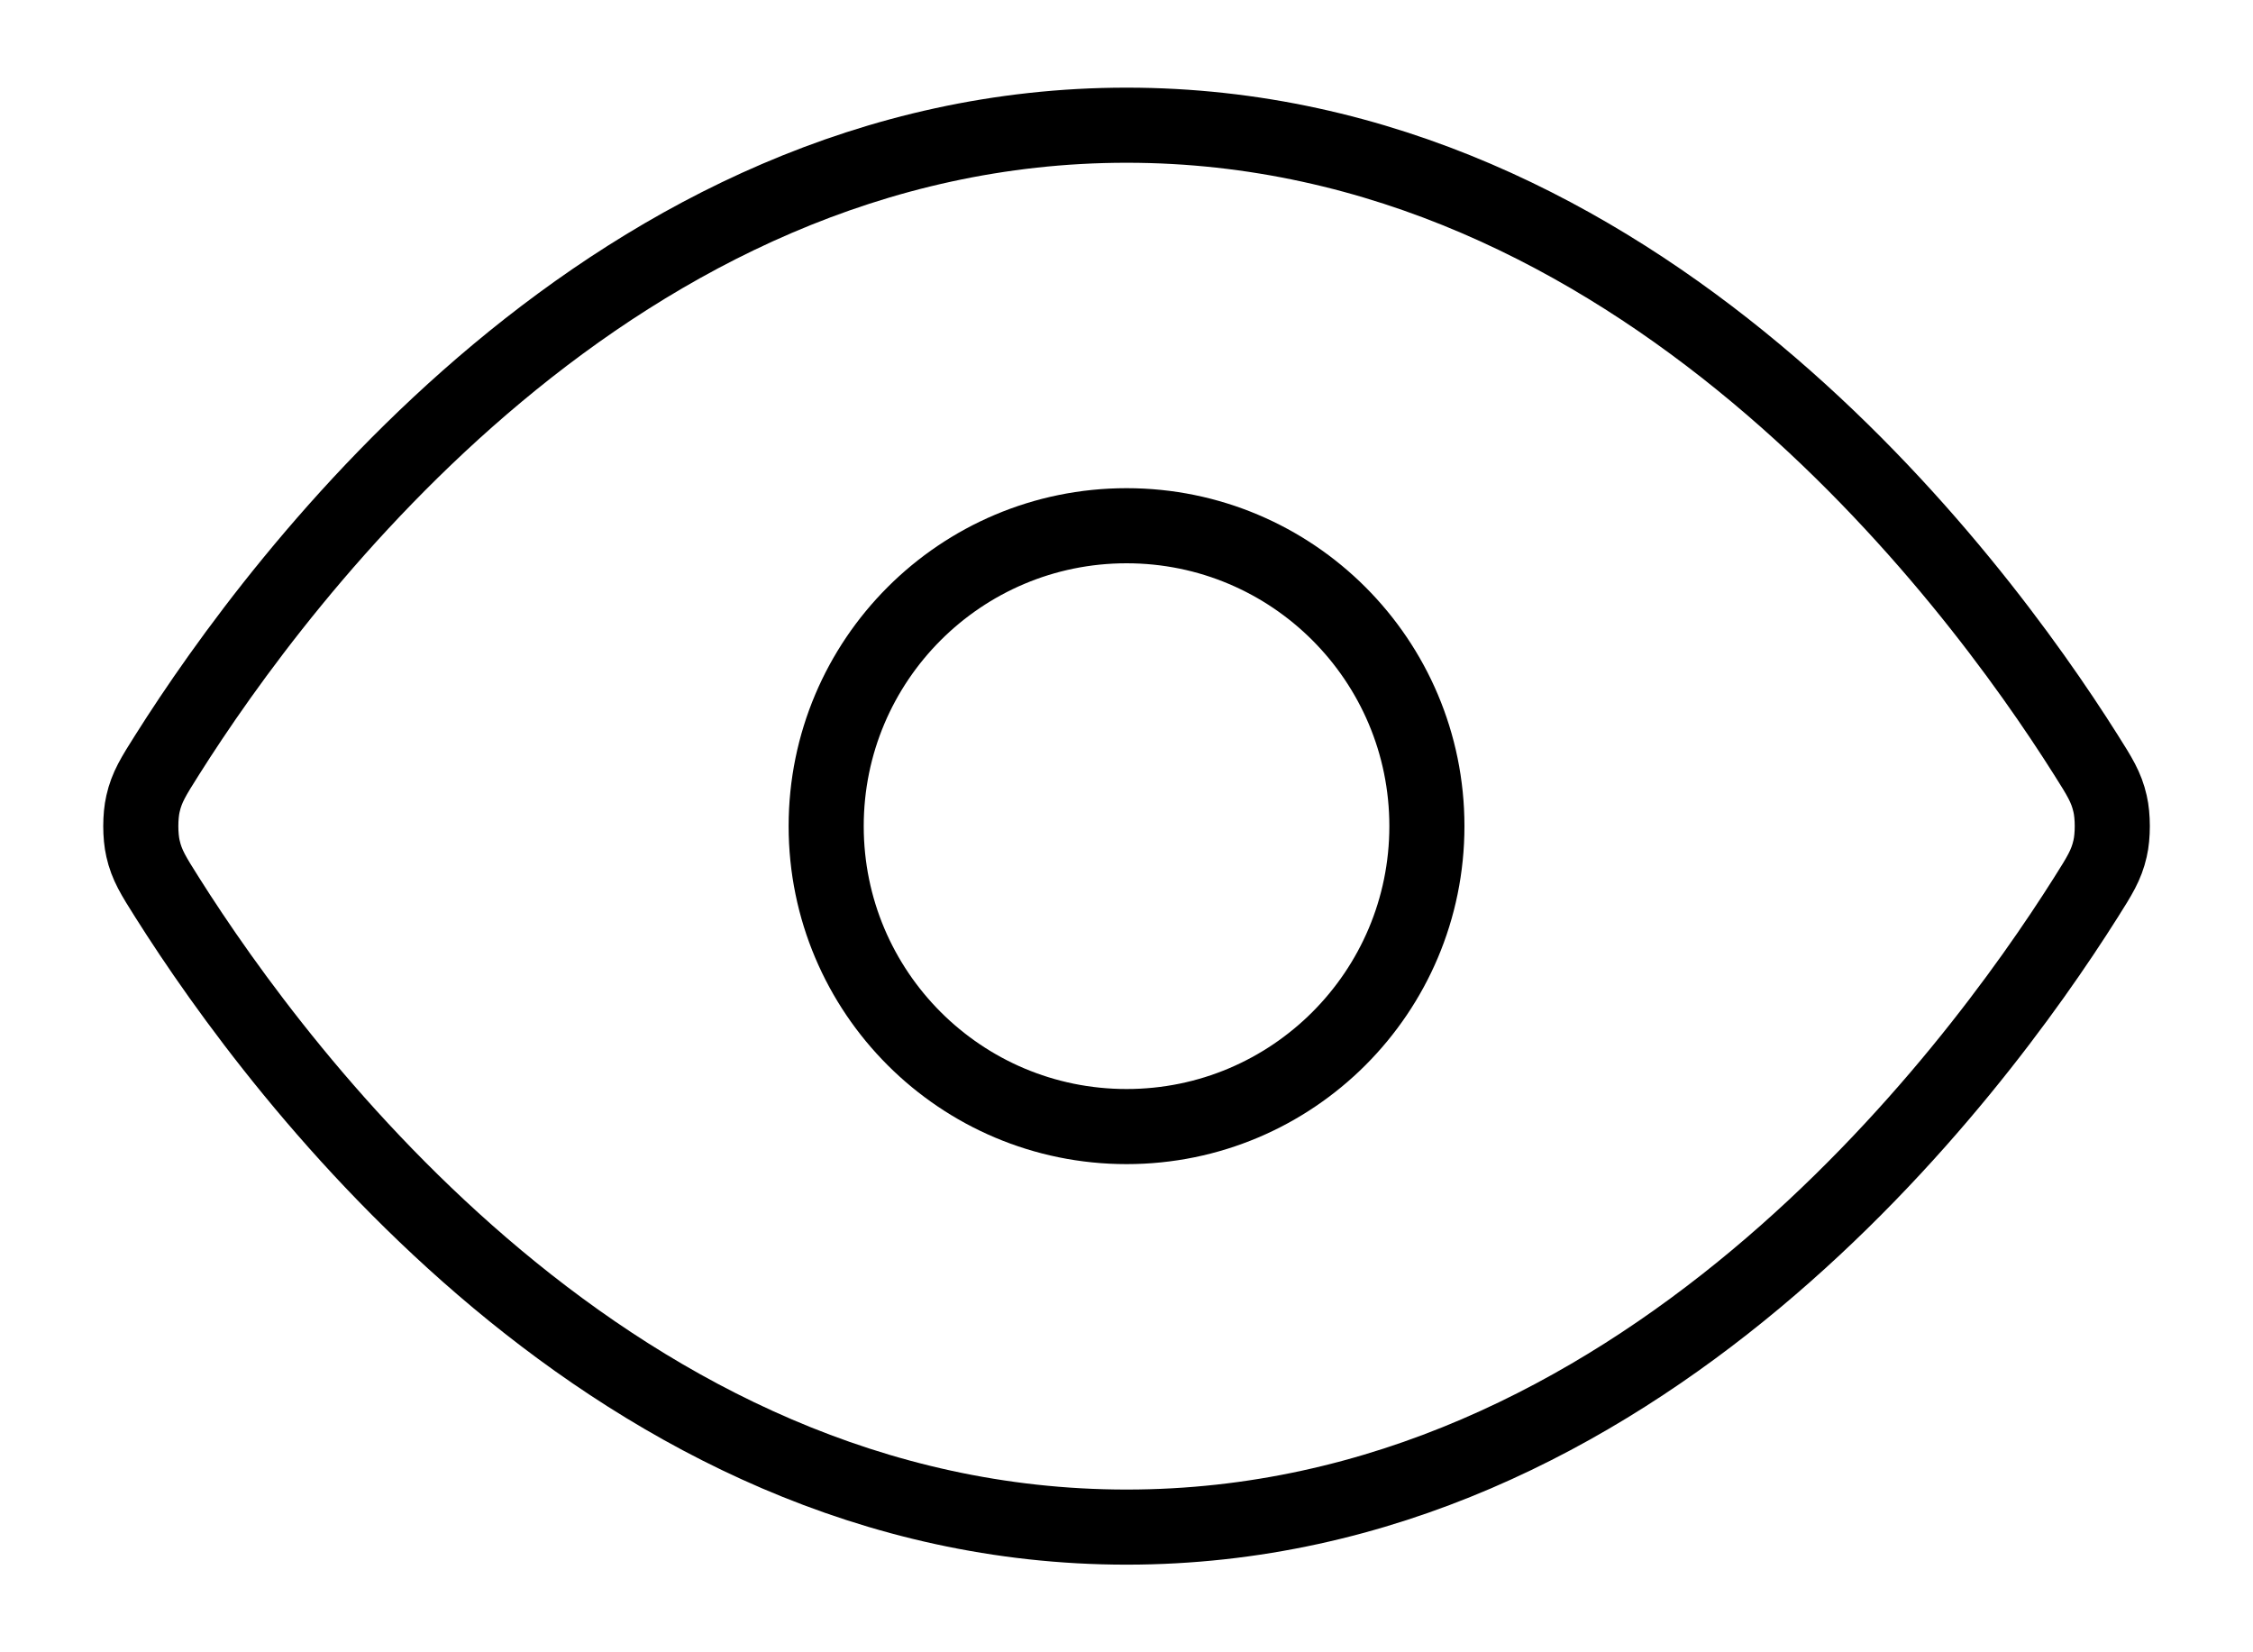 <svg
    width="30"
    height="22"
    fill="none"
    viewBox="0 0 30 22"
    xmlns="http://www.w3.org/2000/svg"
>
    <path
        d="M2.227 11.951C2.045 11.663 1.954 11.52 1.904 11.298C1.865 11.131 1.865 10.869 1.904 10.702C1.954 10.48 2.045 10.337 2.227 10.049C3.727 7.673 8.194 1.667 15.001 1.667C21.807 1.667 26.274 7.673 27.774 10.049C27.956 10.337 28.047 10.48 28.097 10.702C28.136 10.869 28.136 11.131 28.097 11.298C28.047 11.52 27.956 11.663 27.774 11.951C26.274 14.327 21.807 20.333 15.001 20.333C8.194 20.333 3.727 14.327 2.227 11.951Z"
        stroke="currentColor"
        strokeLinecap="round"
        strokeLinejoin="round"
    />

    <path
        d="M15.001 15C17.21 15 19 13.209 19 11C19 8.791 17.21 7 15.001 7C12.791 7 11.001 8.791 11.001 11C11.001 13.209 12.791 15 15.001 15Z"
        stroke="currentColor"
        strokeLinecap="round"
        strokeLinejoin="round"
    />
</svg>
